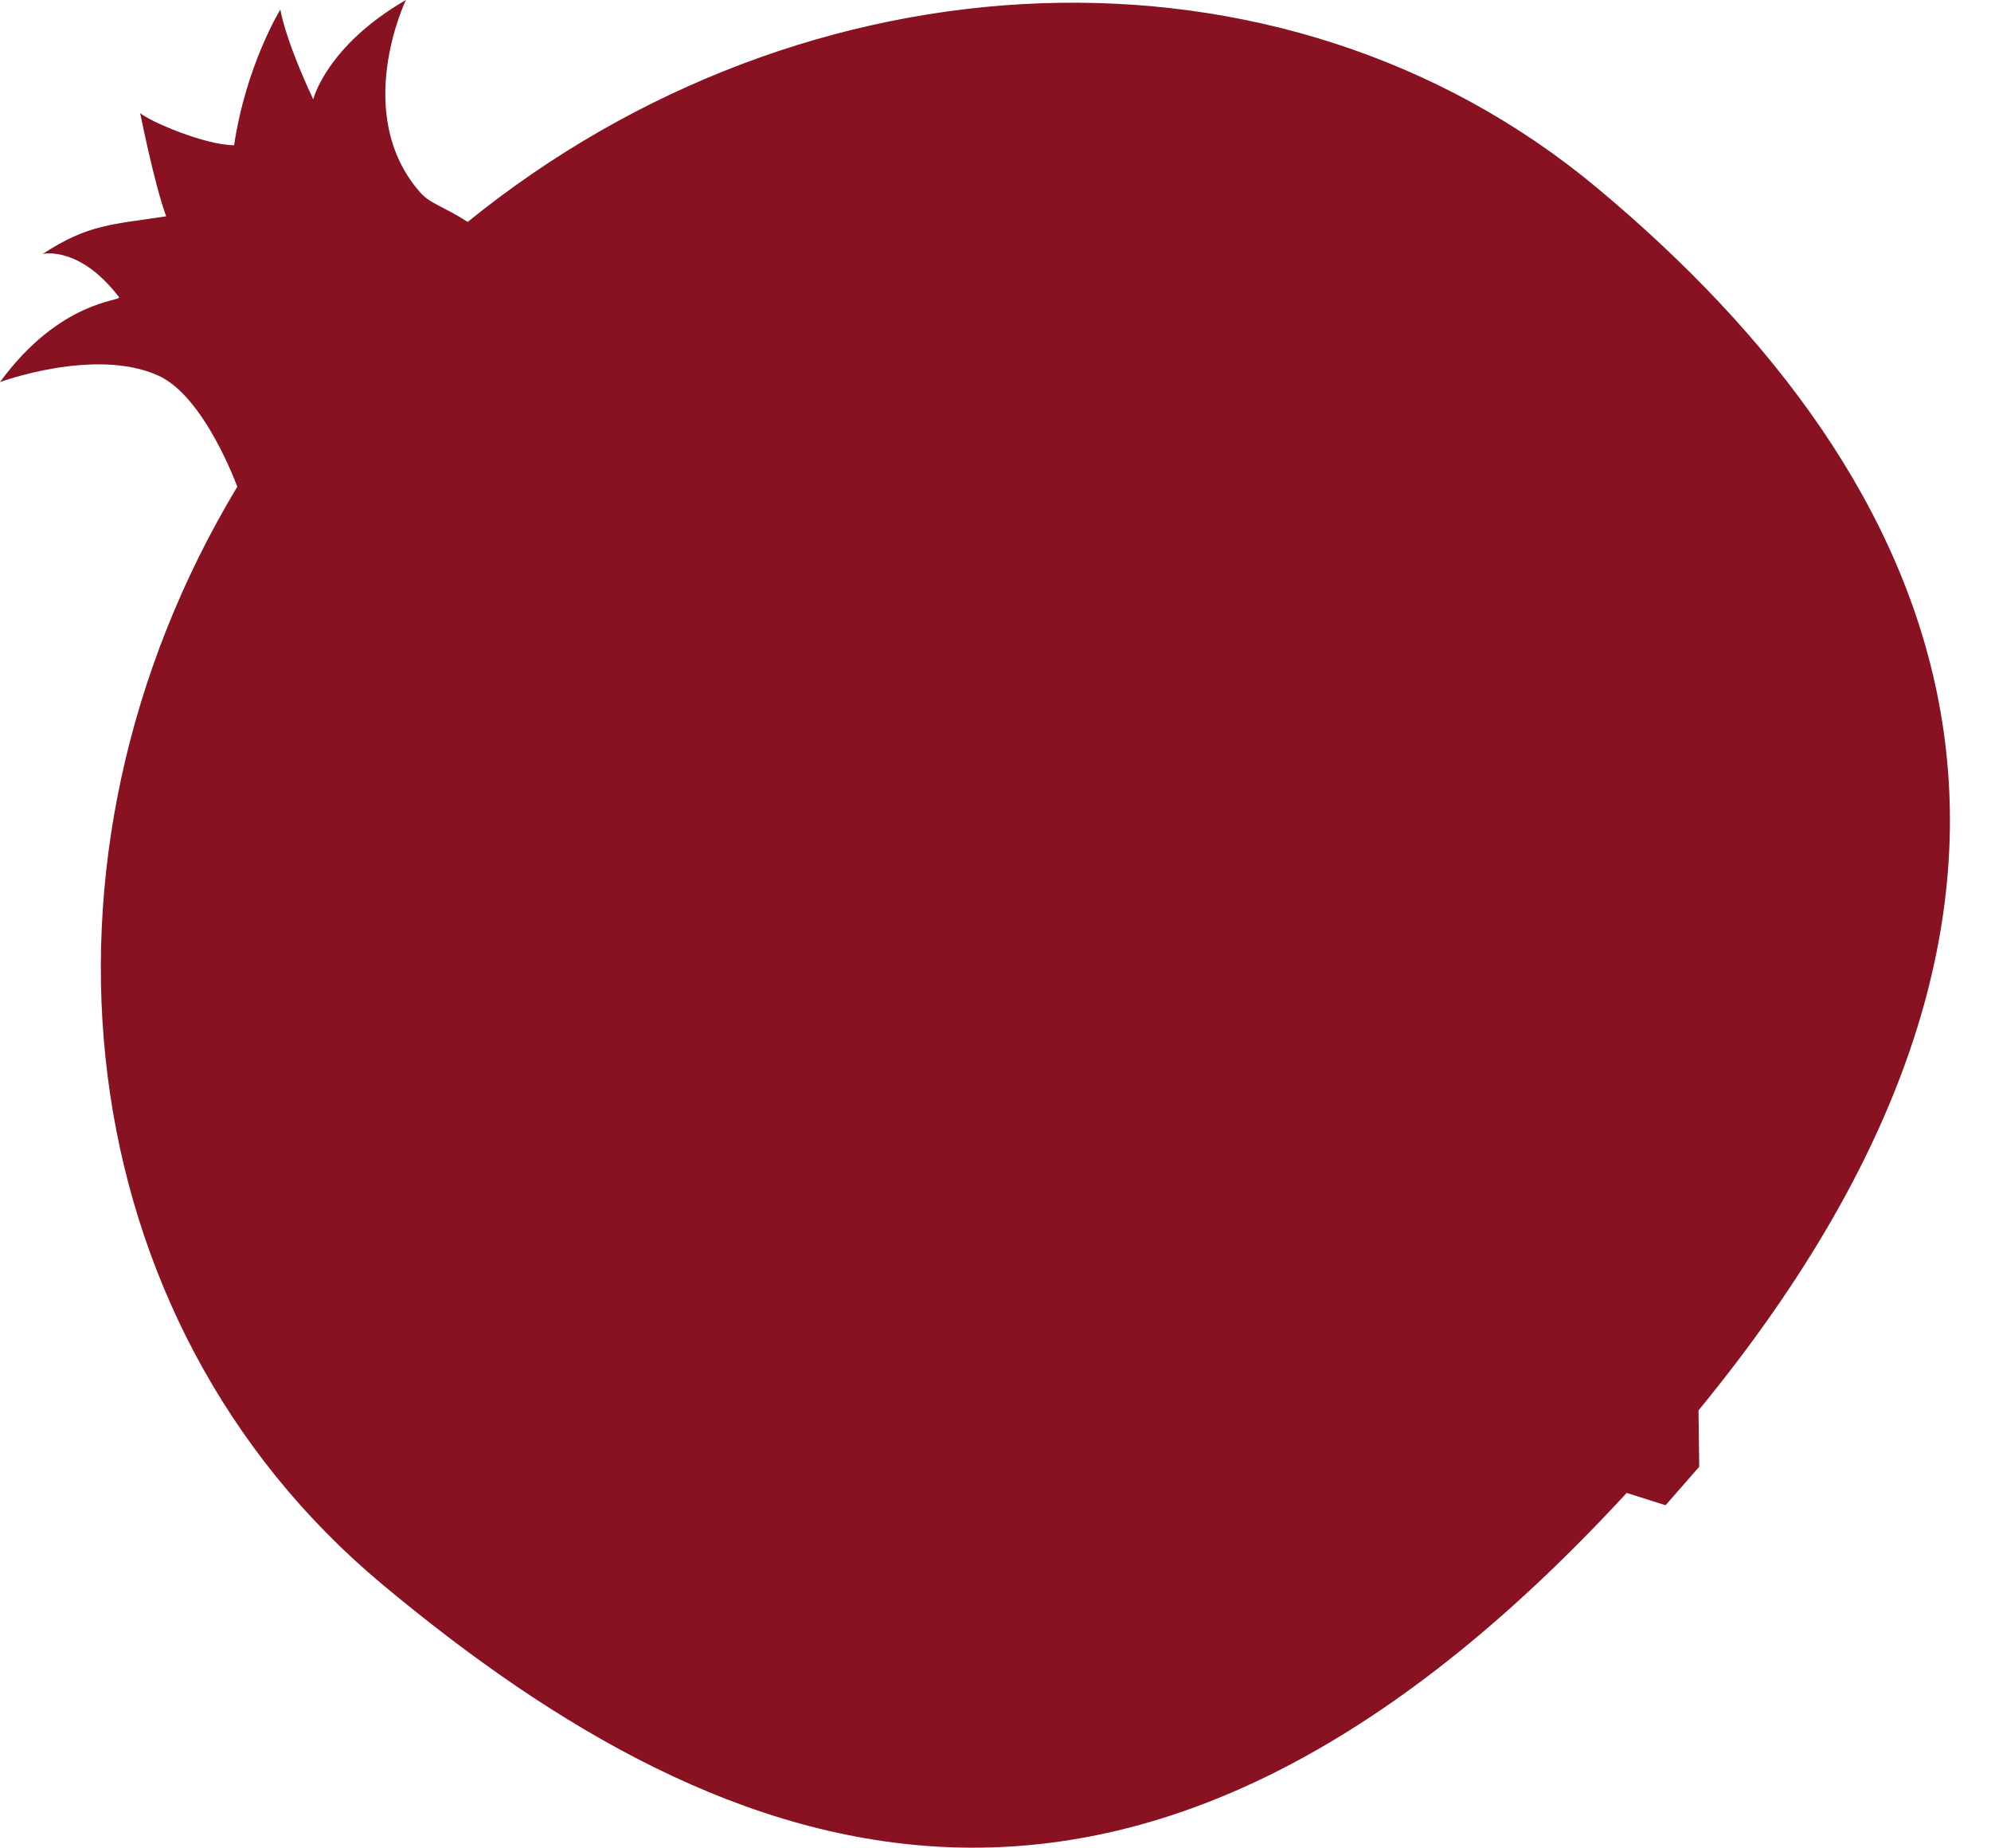 <svg xmlns="http://www.w3.org/2000/svg" viewBox="0 0 194 180"><path fill="#812" d="M165.5 137.4l.07 5.49-3.28 3.75-3.79-1.2c-47.72 51.8-87.23 37.3-121.26 8.9C6.41 128.6 1.41 83.49 23.12 47.42c0 0-3.19-8.85-7.74-10.85C9.23 33.82 0 37.22 0 37.22c5.93-8.09 11.94-7.85 11.59-8.28-3.87-5.06-7.43-4.2-7.43-4.2 4.46-2.92 6.79-2.86 12.03-3.67-1.17-3.19-2.53-10.05-2.53-10.05 1 .85 6.35 3.12 9.15 3.13C23.99 6.3 27.32.93 27.32.93s.34 2.61 3.2 8.75c0 0 1.28-5.2 9.03-9.68 0 0-5.31 11.04 1.35 18.7 1.03 1.18 2.27 1.37 4.67 2.92 32.94-26.7 79.27-29.01 110.09-3.28 34.06 28.44 51.81 67.97 9.83 119.07"/></svg>

